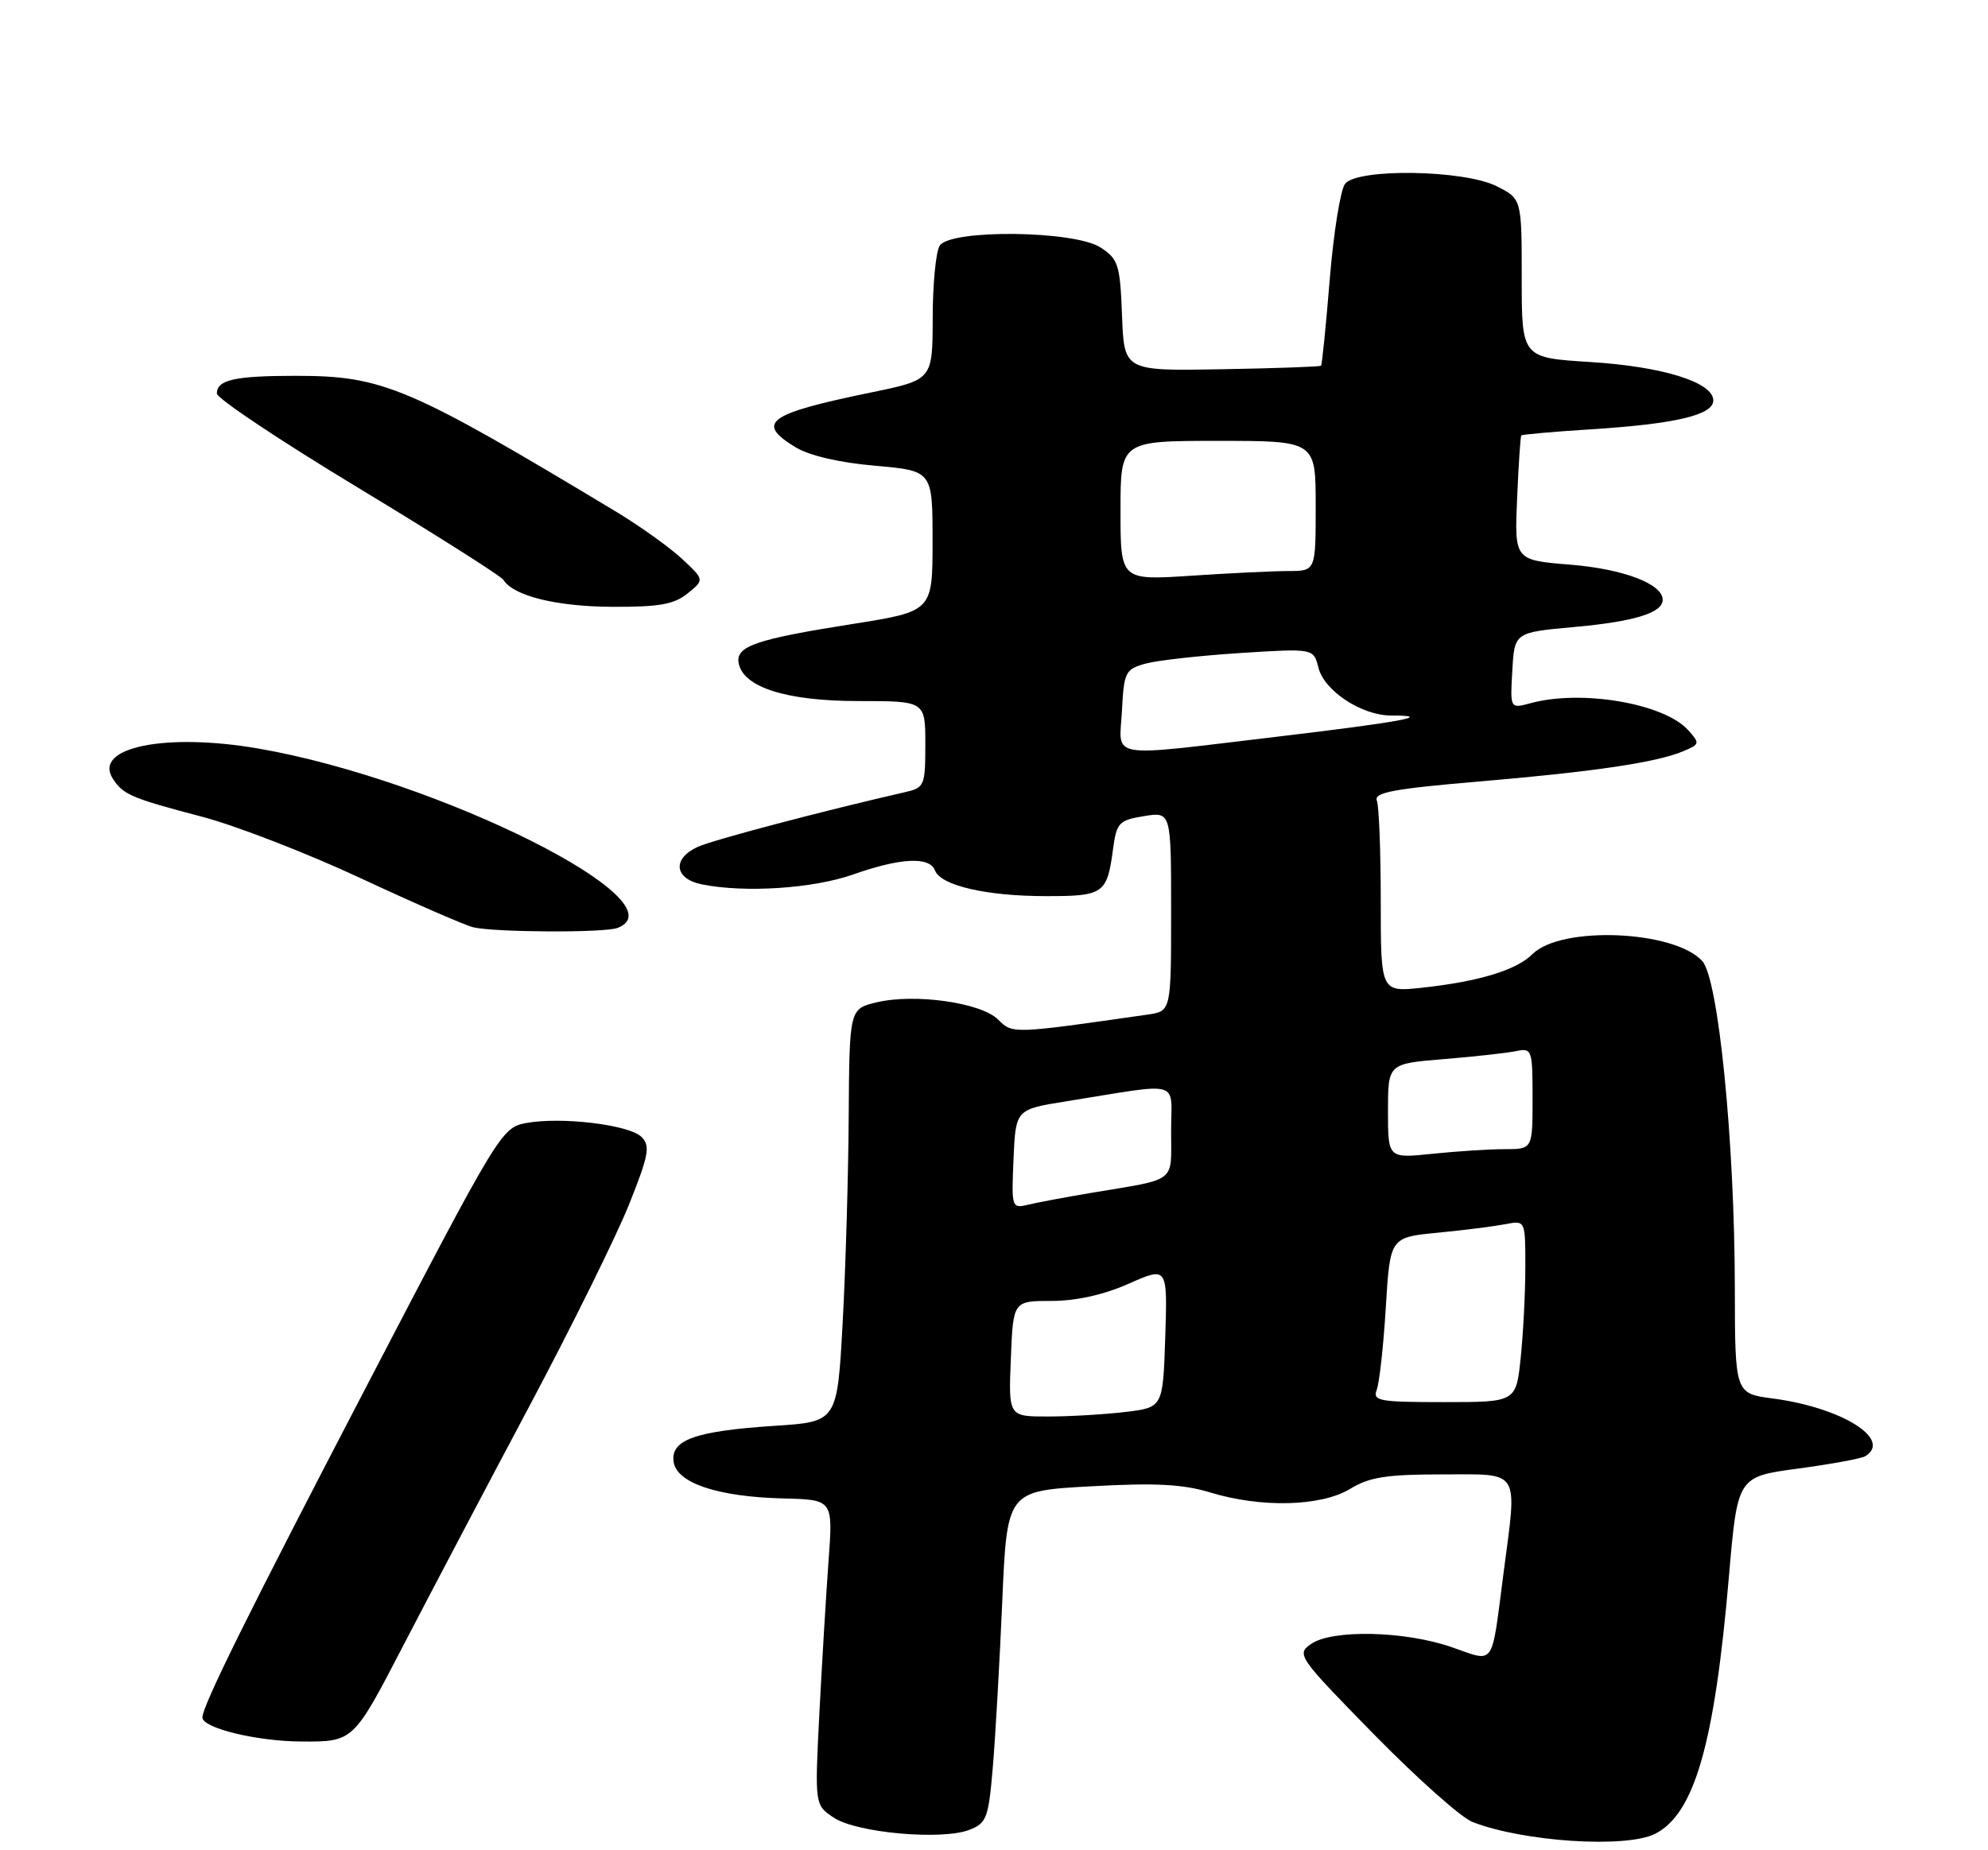<?xml version="1.0" encoding="UTF-8" standalone="no"?>
<!DOCTYPE svg PUBLIC "-//W3C//DTD SVG 1.1//EN" "http://www.w3.org/Graphics/SVG/1.1/DTD/svg11.dtd" >
<svg xmlns="http://www.w3.org/2000/svg" xmlns:xlink="http://www.w3.org/1999/xlink" version="1.1" viewBox="0 0 275 256">
 <g >
 <path fill="currentColor"
d=" M 228.95 253.73 C 234.40 250.97 237.18 241.28 239.16 218.14 C 240.35 204.32 240.35 204.32 248.70 203.20 C 253.30 202.58 257.50 201.81 258.03 201.48 C 261.80 199.15 254.77 194.76 245.25 193.50 C 240.00 192.81 240.00 192.81 239.98 178.16 C 239.95 157.91 237.71 135.44 235.48 132.98 C 231.62 128.71 215.94 128.06 211.99 132.01 C 209.77 134.23 204.61 135.80 196.75 136.66 C 191.00 137.28 191.00 137.28 191.00 124.72 C 191.00 117.82 190.76 111.54 190.46 110.77 C 190.03 109.65 192.80 109.13 204.61 108.13 C 220.60 106.77 229.19 105.49 232.87 103.93 C 235.15 102.97 235.17 102.85 233.50 101.00 C 230.17 97.32 218.72 95.37 211.70 97.30 C 208.89 98.06 208.89 98.06 209.20 92.78 C 209.50 87.50 209.50 87.50 217.82 86.75 C 226.09 86.00 230.00 84.79 230.00 82.99 C 230.00 80.79 224.58 78.73 217.24 78.13 C 209.50 77.50 209.50 77.50 209.86 69.00 C 210.06 64.33 210.32 60.39 210.44 60.25 C 210.57 60.11 214.90 59.73 220.08 59.40 C 231.76 58.66 237.00 57.42 237.00 55.41 C 237.00 52.90 230.04 50.72 220.00 50.09 C 210.50 49.50 210.50 49.50 210.50 38.50 C 210.50 27.50 210.50 27.50 207.00 25.75 C 202.50 23.50 187.86 23.26 186.08 25.41 C 185.44 26.18 184.48 32.11 183.95 38.58 C 183.42 45.05 182.88 50.46 182.74 50.60 C 182.60 50.74 176.41 50.96 168.99 51.09 C 155.50 51.33 155.50 51.33 155.21 43.66 C 154.94 36.61 154.70 35.85 152.25 34.25 C 148.65 31.88 131.44 31.69 129.98 34.00 C 129.46 34.83 129.02 39.34 129.02 44.02 C 129.00 52.55 129.00 52.55 120.50 54.30 C 106.16 57.25 104.46 58.49 110.06 61.89 C 111.96 63.04 116.14 64.02 121.06 64.44 C 129.00 65.14 129.00 65.14 129.00 74.86 C 129.00 84.58 129.00 84.58 117.98 86.33 C 104.57 88.44 101.74 89.41 102.18 91.75 C 102.80 95.10 108.79 97.00 118.75 97.00 C 128.00 97.00 128.00 97.00 128.00 102.98 C 128.00 108.69 127.87 108.99 125.25 109.59 C 113.81 112.21 98.63 116.21 96.53 117.17 C 92.94 118.80 93.26 121.60 97.12 122.37 C 103.05 123.56 112.49 122.94 118.00 121.00 C 124.59 118.68 128.59 118.48 129.34 120.44 C 130.14 122.53 136.45 123.99 144.69 123.99 C 152.66 124.00 153.14 123.67 153.96 117.52 C 154.46 113.82 154.77 113.49 158.25 112.92 C 162.00 112.31 162.00 112.31 162.00 126.11 C 162.00 139.91 162.00 139.91 158.75 140.38 C 140.01 143.07 140.07 143.07 138.07 141.07 C 135.73 138.73 126.59 137.43 121.29 138.68 C 117.50 139.58 117.50 139.58 117.40 154.54 C 117.35 162.77 116.97 175.62 116.56 183.11 C 115.81 196.72 115.81 196.72 107.16 197.28 C 96.18 198.00 92.75 199.22 93.18 202.25 C 93.60 205.20 99.26 207.10 108.37 207.33 C 115.24 207.50 115.24 207.50 114.61 216.00 C 114.27 220.68 113.70 230.18 113.34 237.13 C 112.70 249.76 112.70 249.76 115.38 251.52 C 118.58 253.61 130.31 254.65 134.10 253.18 C 136.48 252.25 136.74 251.55 137.33 244.59 C 137.69 240.42 138.27 230.10 138.64 221.65 C 139.30 206.28 139.30 206.28 150.90 205.65 C 159.81 205.15 163.64 205.35 167.41 206.50 C 174.48 208.66 182.77 208.44 186.77 206.00 C 189.44 204.37 191.81 204.00 199.52 204.00 C 210.45 204.00 209.89 203.08 207.98 217.68 C 206.25 230.93 206.90 230.00 200.77 227.89 C 194.29 225.65 184.26 225.43 181.35 227.47 C 179.31 228.89 179.57 229.26 190.06 239.97 C 196.00 246.03 202.13 251.49 203.68 252.09 C 210.73 254.84 224.94 255.76 228.95 253.73 Z  M 55.75 227.75 C 59.53 220.46 67.41 205.50 73.26 194.50 C 79.11 183.50 85.30 170.95 87.03 166.62 C 89.75 159.80 89.98 158.55 88.74 157.31 C 87.05 155.62 77.60 154.48 72.76 155.39 C 69.38 156.02 68.99 156.68 50.72 191.77 C 34.34 223.22 28.00 236.03 28.00 237.63 C 28.00 239.10 35.50 240.93 41.69 240.96 C 48.88 241.00 48.88 241.00 55.75 227.75 Z  M 85.42 128.39 C 94.58 124.88 60.70 107.92 35.86 103.59 C 22.95 101.34 12.86 103.39 15.59 107.71 C 17.00 109.94 18.12 110.42 28.00 113.02 C 32.67 114.25 42.58 118.09 50.00 121.56 C 57.42 125.02 64.40 128.06 65.50 128.31 C 68.58 129.01 83.64 129.08 85.42 128.39 Z  M 95.11 82.11 C 97.45 80.22 97.45 80.22 94.36 77.34 C 92.66 75.75 88.62 72.86 85.39 70.90 C 56.47 53.48 53.00 52.00 40.93 52.00 C 32.47 52.00 30.00 52.55 30.00 54.45 C 30.00 55.13 38.79 60.99 49.53 67.48 C 60.26 73.97 69.32 79.71 69.65 80.24 C 71.01 82.45 76.96 83.92 84.64 83.96 C 91.17 83.99 93.24 83.63 95.11 82.11 Z  M 139.83 188.00 C 140.15 180.00 140.15 180.00 145.45 180.00 C 148.86 180.00 152.67 179.15 156.13 177.62 C 161.50 175.24 161.50 175.24 161.19 184.99 C 160.87 194.74 160.87 194.74 155.69 195.36 C 152.83 195.70 148.03 195.99 145.00 195.99 C 139.50 196.00 139.50 196.00 139.83 188.00 Z  M 190.45 192.27 C 190.81 191.32 191.38 186.19 191.70 180.87 C 192.29 171.20 192.29 171.20 198.89 170.56 C 202.53 170.21 206.74 169.67 208.25 169.38 C 211.00 168.84 211.00 168.84 211.00 175.27 C 211.00 178.81 210.71 184.47 210.36 187.85 C 209.72 194.00 209.72 194.00 199.75 194.00 C 190.72 194.00 189.85 193.84 190.45 192.27 Z  M 140.20 160.37 C 140.50 153.50 140.50 153.50 147.50 152.38 C 163.76 149.78 162.00 149.28 162.00 156.54 C 162.00 163.78 162.96 163.04 151.00 165.04 C 147.43 165.64 143.47 166.38 142.20 166.69 C 139.95 167.23 139.91 167.09 140.20 160.37 Z  M 192.00 153.73 C 192.00 147.17 192.00 147.17 199.75 146.54 C 204.01 146.19 208.51 145.69 209.75 145.43 C 211.91 144.98 212.00 145.23 212.00 151.98 C 212.00 159.00 212.00 159.00 208.15 159.00 C 206.03 159.00 201.53 159.29 198.15 159.64 C 192.00 160.28 192.00 160.28 192.00 153.73 Z  M 155.20 98.32 C 155.48 92.95 155.67 92.59 158.50 91.81 C 160.15 91.36 166.05 90.71 171.61 90.35 C 181.71 89.71 181.71 89.71 182.38 92.39 C 183.19 95.59 188.35 98.99 192.42 99.00 C 198.60 99.00 193.84 99.89 176.85 101.91 C 152.72 104.77 154.84 105.12 155.20 98.32 Z  M 155.00 70.65 C 155.00 61.00 155.00 61.00 168.50 61.00 C 182.00 61.00 182.00 61.00 182.00 70.00 C 182.00 79.00 182.00 79.00 178.25 79.01 C 176.19 79.01 170.11 79.30 164.75 79.66 C 155.00 80.30 155.00 80.30 155.00 70.65 Z "/>
</g>
</svg>